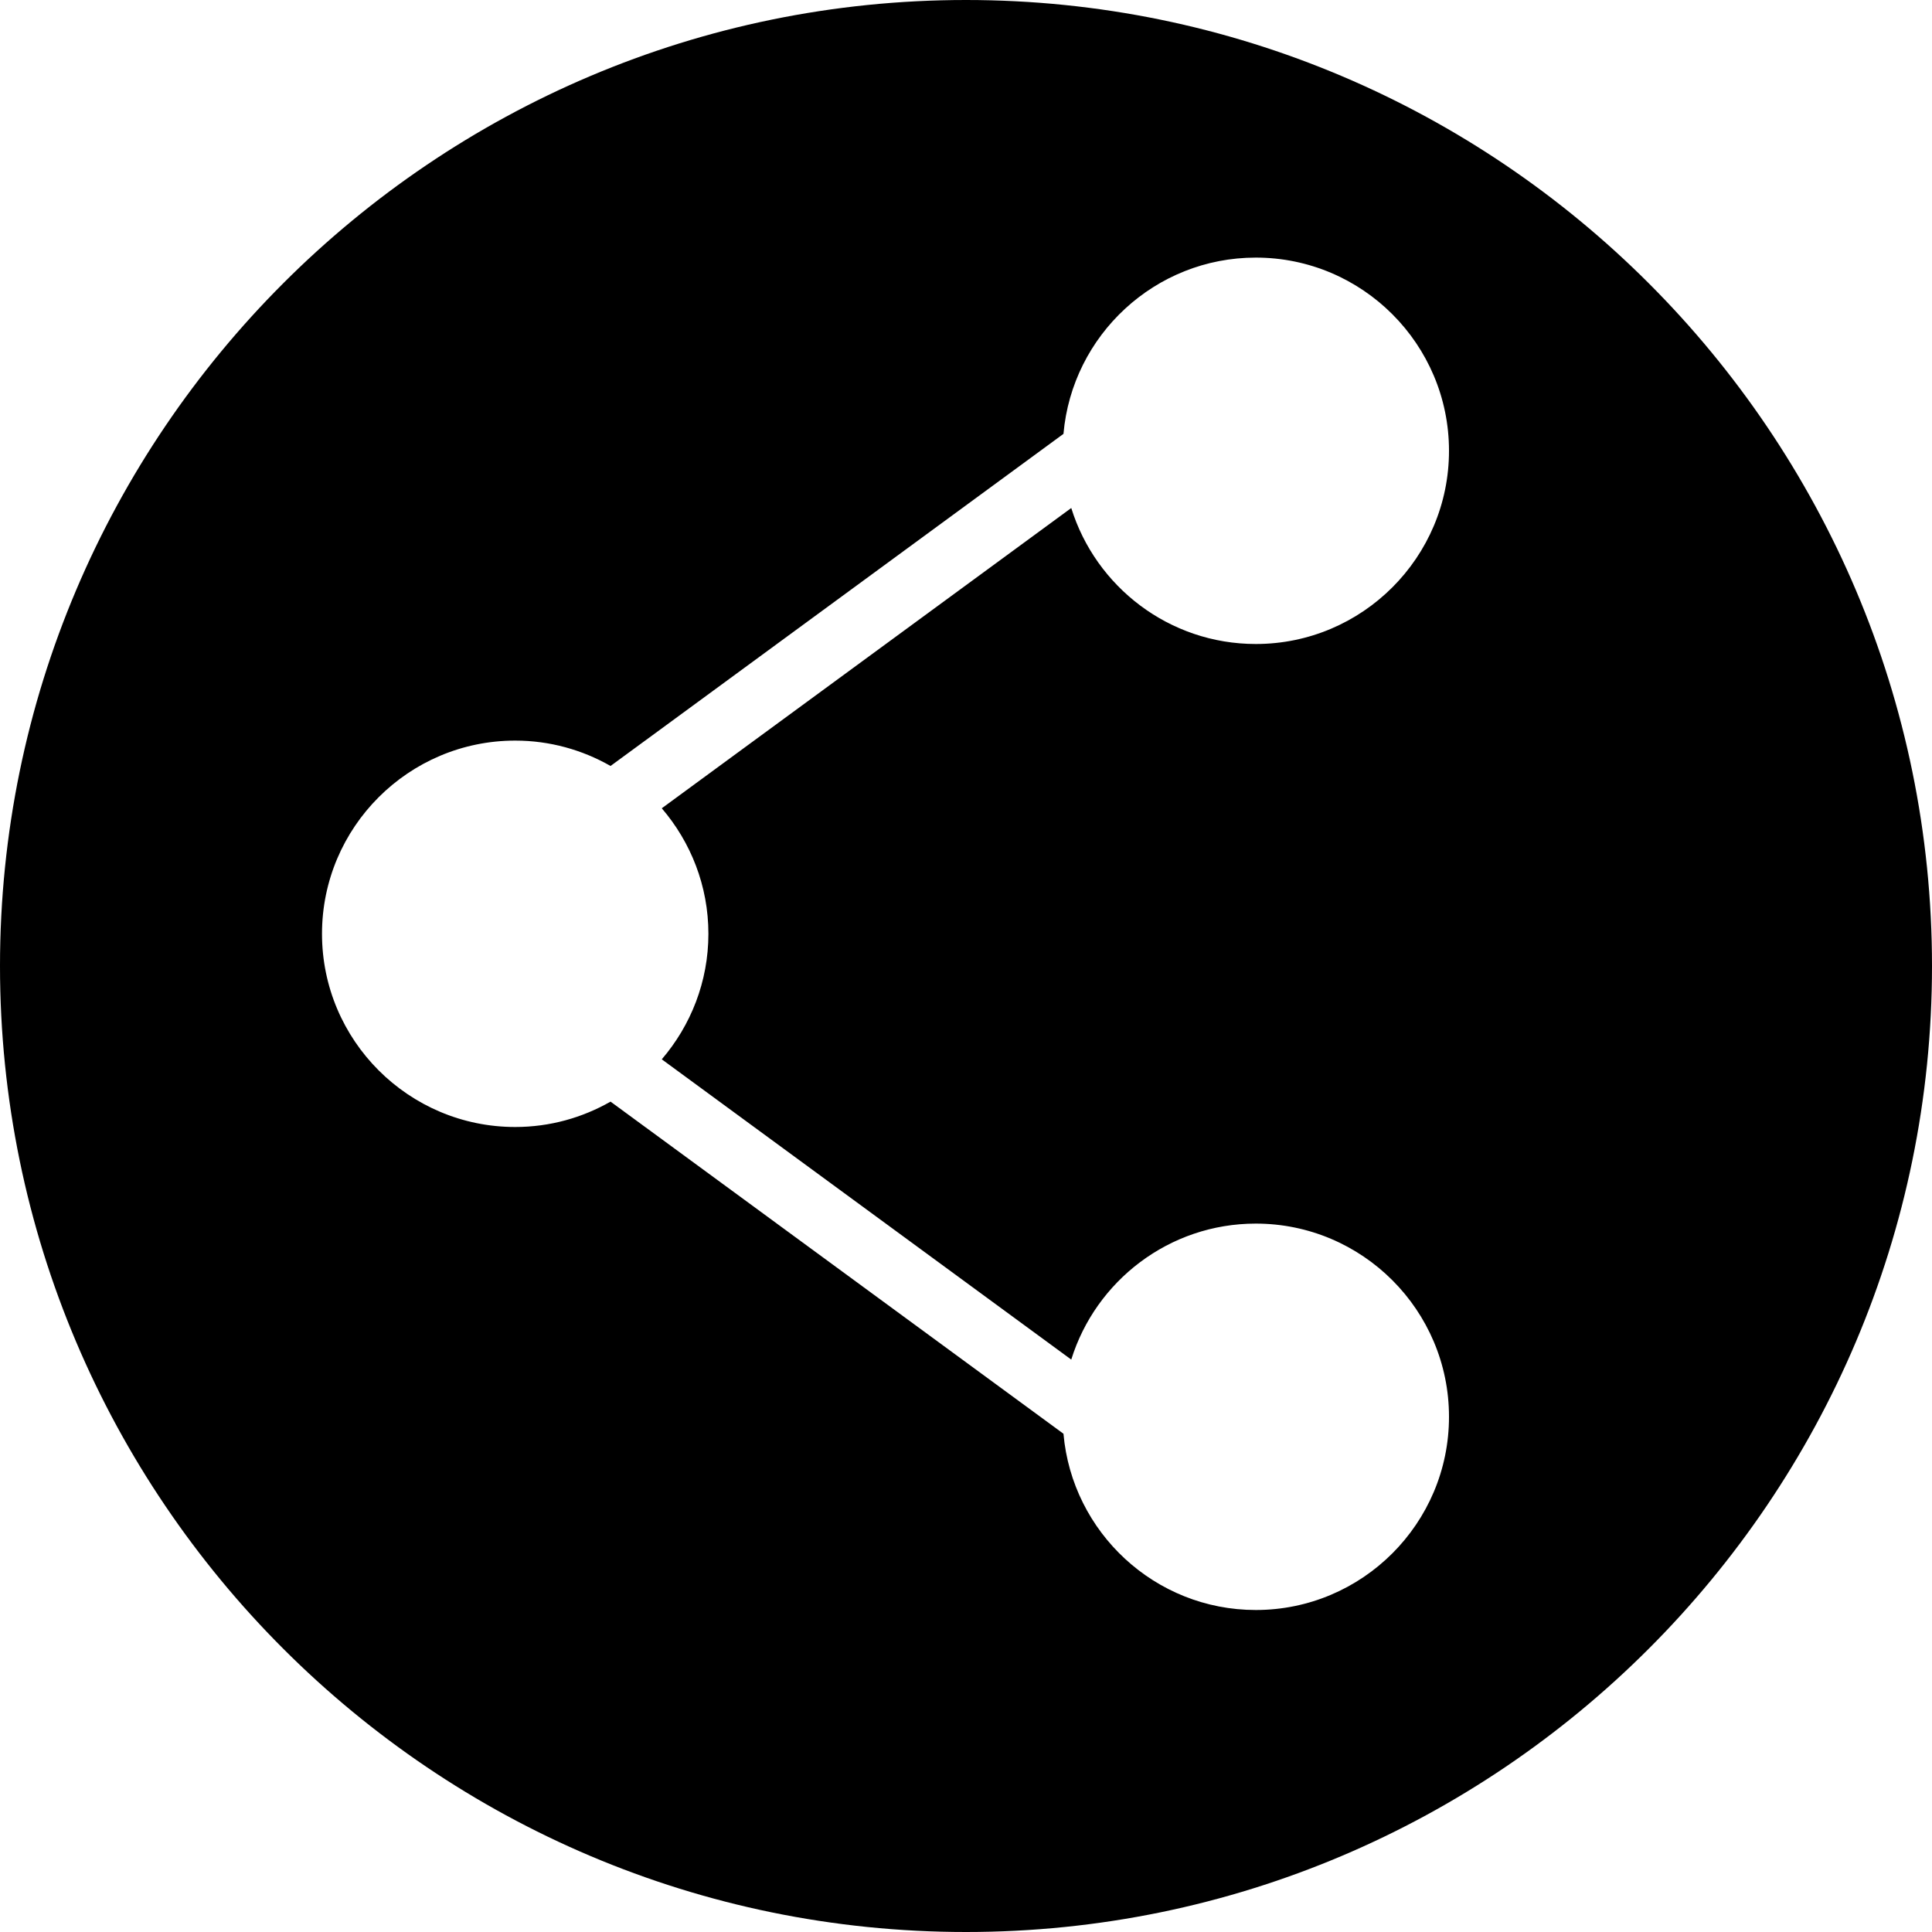 <?xml version="1.0" encoding="UTF-8" standalone="no"?>
<svg width="60px" height="60px" viewBox="0 0 60 60" version="1.1" xmlns="http://www.w3.org/2000/svg" xmlns:xlink="http://www.w3.org/1999/xlink" xmlns:sketch="http://www.bohemiancoding.com/sketch/ns">
    <!-- Generator: Sketch 3.2.2 (9983) - http://www.bohemiancoding.com/sketch -->
    <title>200 - Share (Solid)</title>
    <desc>Created with Sketch.</desc>
    <defs></defs>
    <g id="Page-1" stroke="none" stroke-width="1" fill="none" fill-rule="evenodd" sketch:type="MSPage">
        <g id="Icons" sketch:type="MSArtboardGroup" transform="translate(-120, -2517)" fill="#000000">
            <g id="200---Share-(Solid)" sketch:type="MSLayerGroup" transform="translate(120, 2517)">
                <path d="M30,0 C13.458,0 0,13.458 0,30 C0,46.542 13.458,60 30,60 C46.542,60 60,46.542 60,30 C60,13.458 46.542,0 30,0 L30,0 Z M22,29 C22,30.488 21.452,31.848 20.552,32.898 L33.269,42.223 C34.028,39.78 36.31,38 39,38 C42.309,38 45,40.691 45,44 C45,47.309 42.309,50 39,50 C35.869,50 33.295,47.589 33.027,44.526 L18.961,34.212 C18.086,34.711 17.077,35 16,35 C12.691,35 10,32.309 10,29 C10,25.691 12.691,23 16,23 C17.077,23 18.086,23.289 18.961,23.788 L33.027,13.474 C33.295,10.411 35.869,8 39,8 C42.309,8 45,10.691 45,14 C45,17.309 42.309,20 39,20 C36.31,20 34.028,18.22 33.269,15.777 L20.552,25.102 C21.452,26.152 22,27.512 22,29 L22,29 Z" id="Fill-125" sketch:type="MSShapeGroup"></path>
            </g>
        </g>
    </g>
</svg>